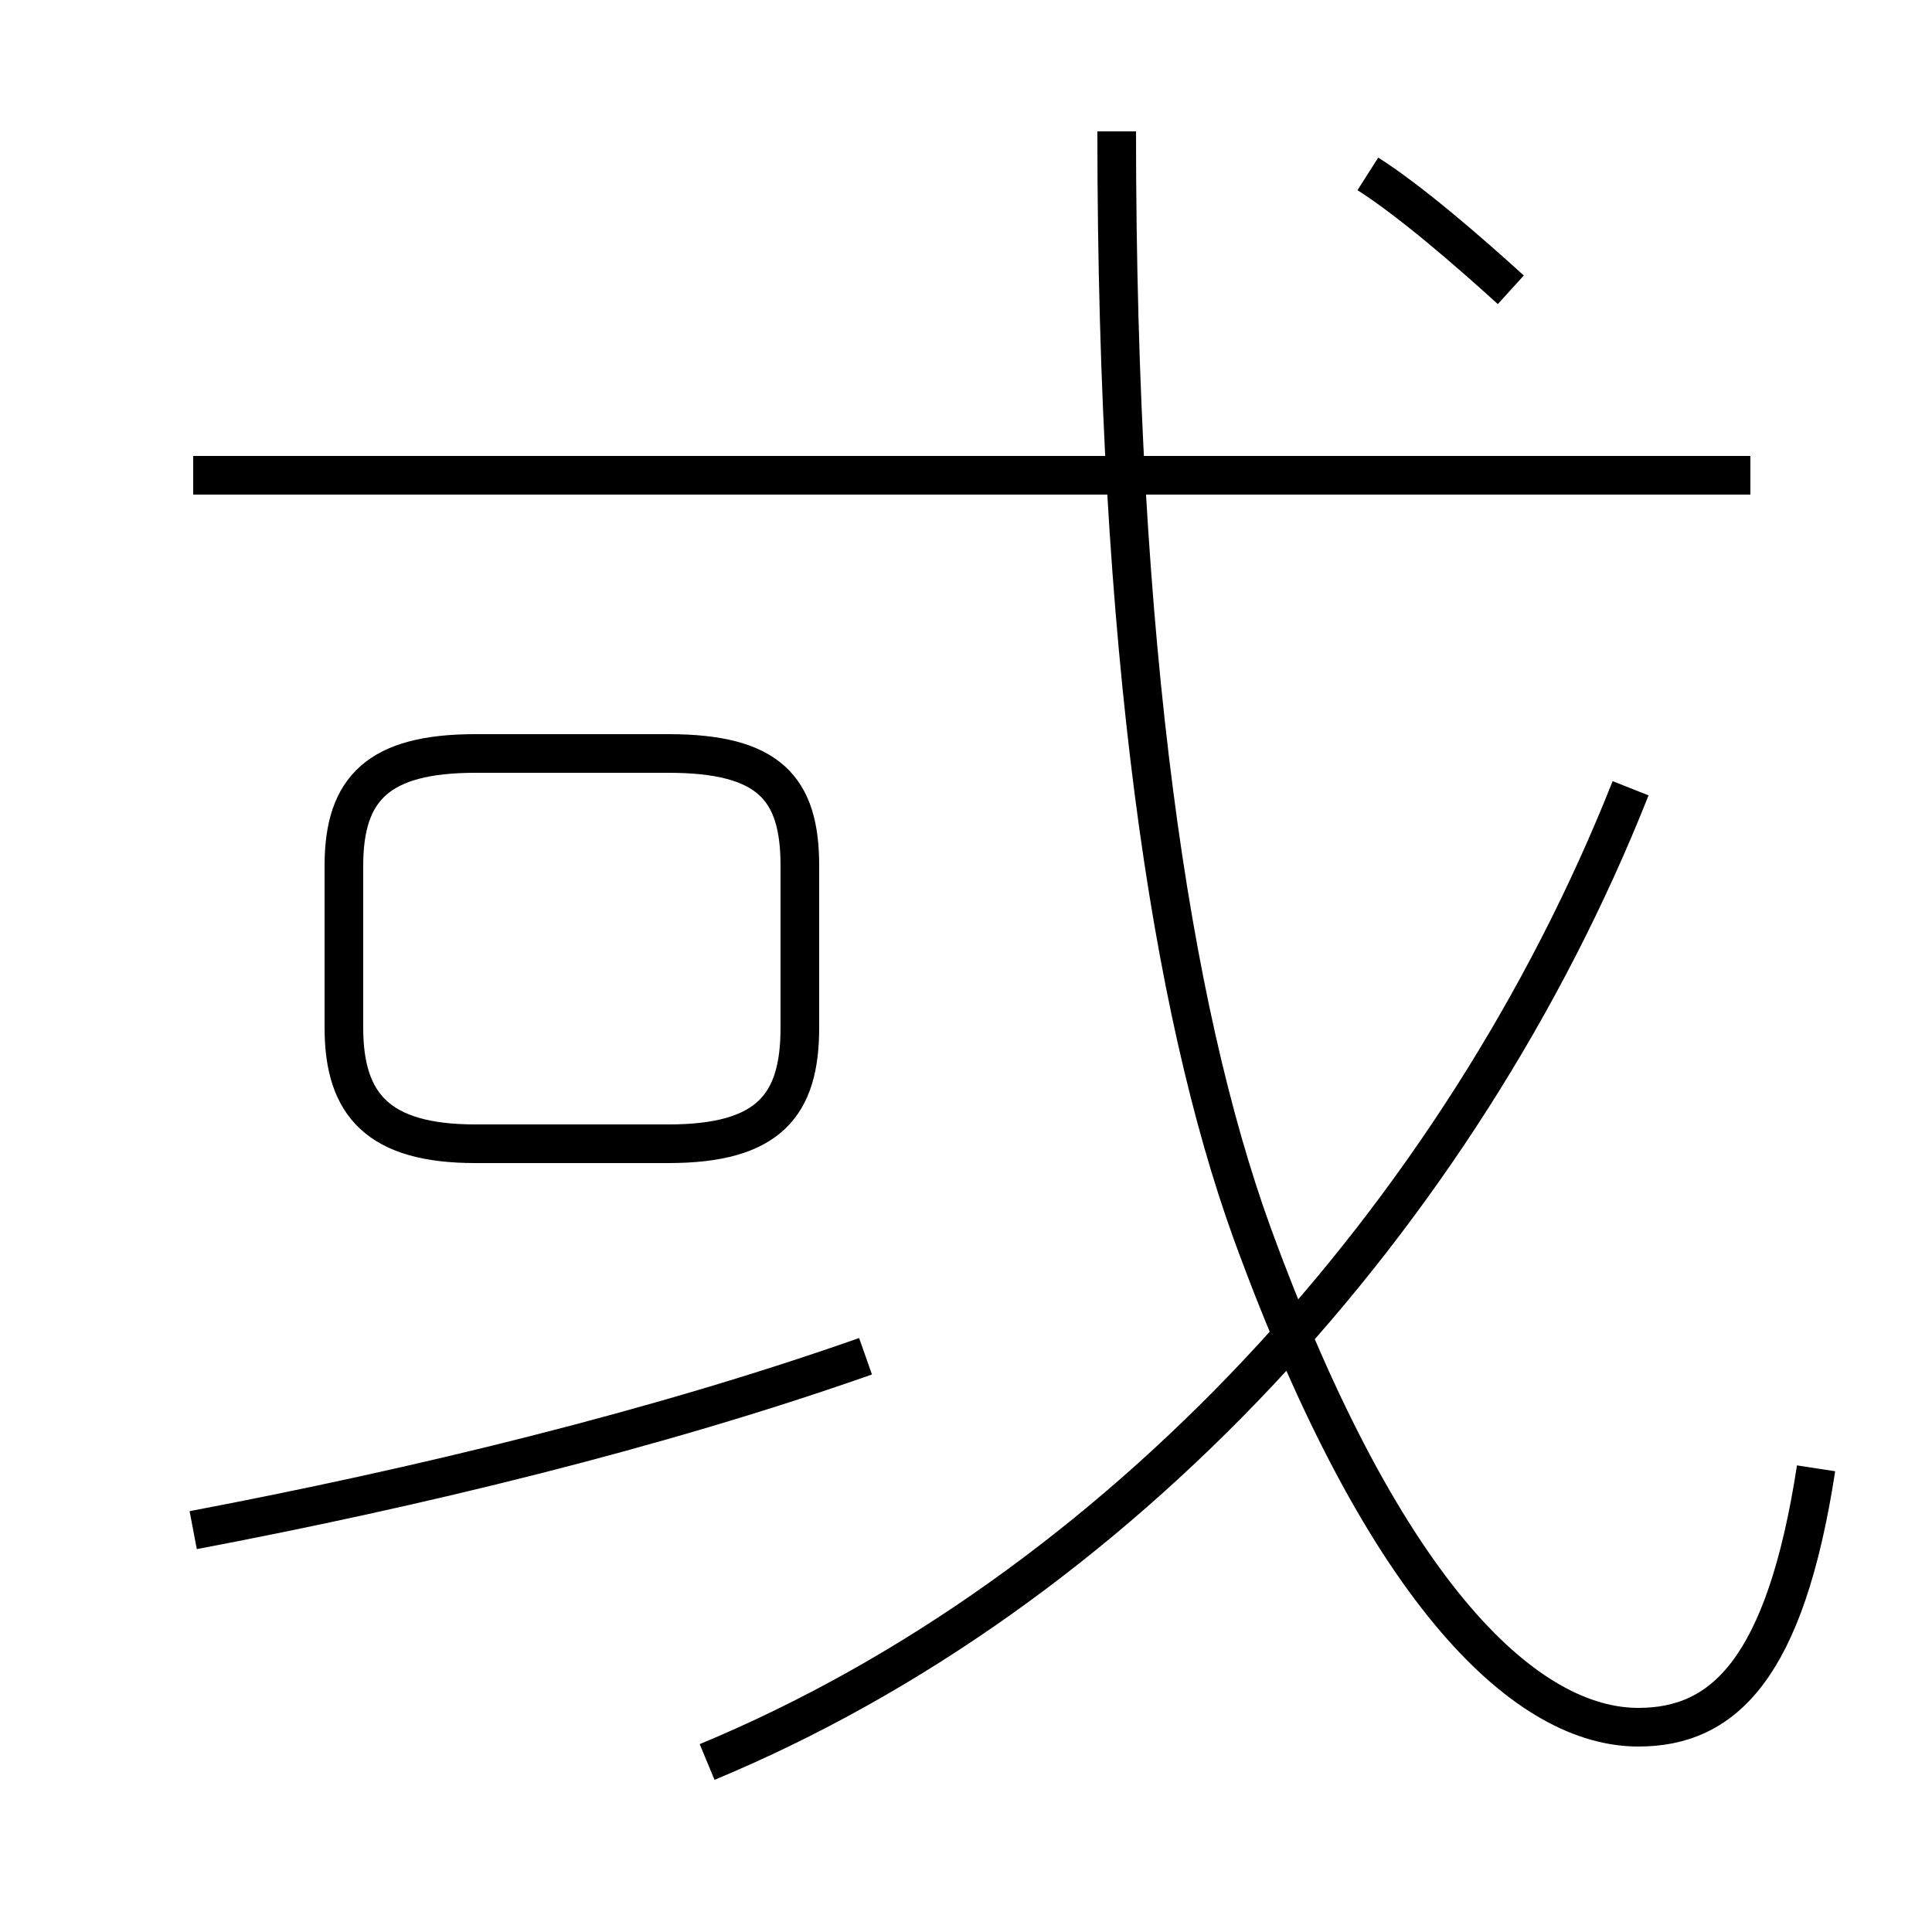 <?xml version='1.0' encoding='utf8'?>
<svg viewBox="0.0 -44.0 50.0 50.0" version="1.1" xmlns="http://www.w3.org/2000/svg">
<rect x="0.0" y="-44.0" width="50.0" height="50.0" fill="#808080" stroke="none"/>
<rect x="-1000" y="-1000" width="2000" height="2000" stroke="white" fill="white"/>
<g style="fill:none; stroke:#000000;  stroke-width:1">
<path d="M 12.3 14.4 L 17.3 14.4 C 19.9 14.4 20.7 15.4 20.7 17.4 L 20.7 21.6 C 20.7 23.6 19.9 24.5 17.3 24.5 L 12.3 24.5 C 9.8 24.5 8.9 23.6 8.9 21.6 L 8.9 17.4 C 8.9 15.4 9.8 14.4 12.3 14.4 Z M 47.0 6.0 C 46.2 0.8 44.6 -0.7 42.4 -0.7 C 39.6 -0.7 35.9 2.5 32.4 12.1 C 30.3 17.9 28.9 27.2 28.9 40.6 M 18.3 -1.6 C 28.9 2.8 37.8 12.5 42.2 23.6 M 5.0 31.7 L 45.3 31.7 M 5.0 4.4 C 10.8 5.5 17.0 7.0 22.4 8.9 M 39.1 36.5 C 38.0 37.5 36.5 38.8 35.4 39.5 " transform="scale(1, -1)" />
</g>
</svg>